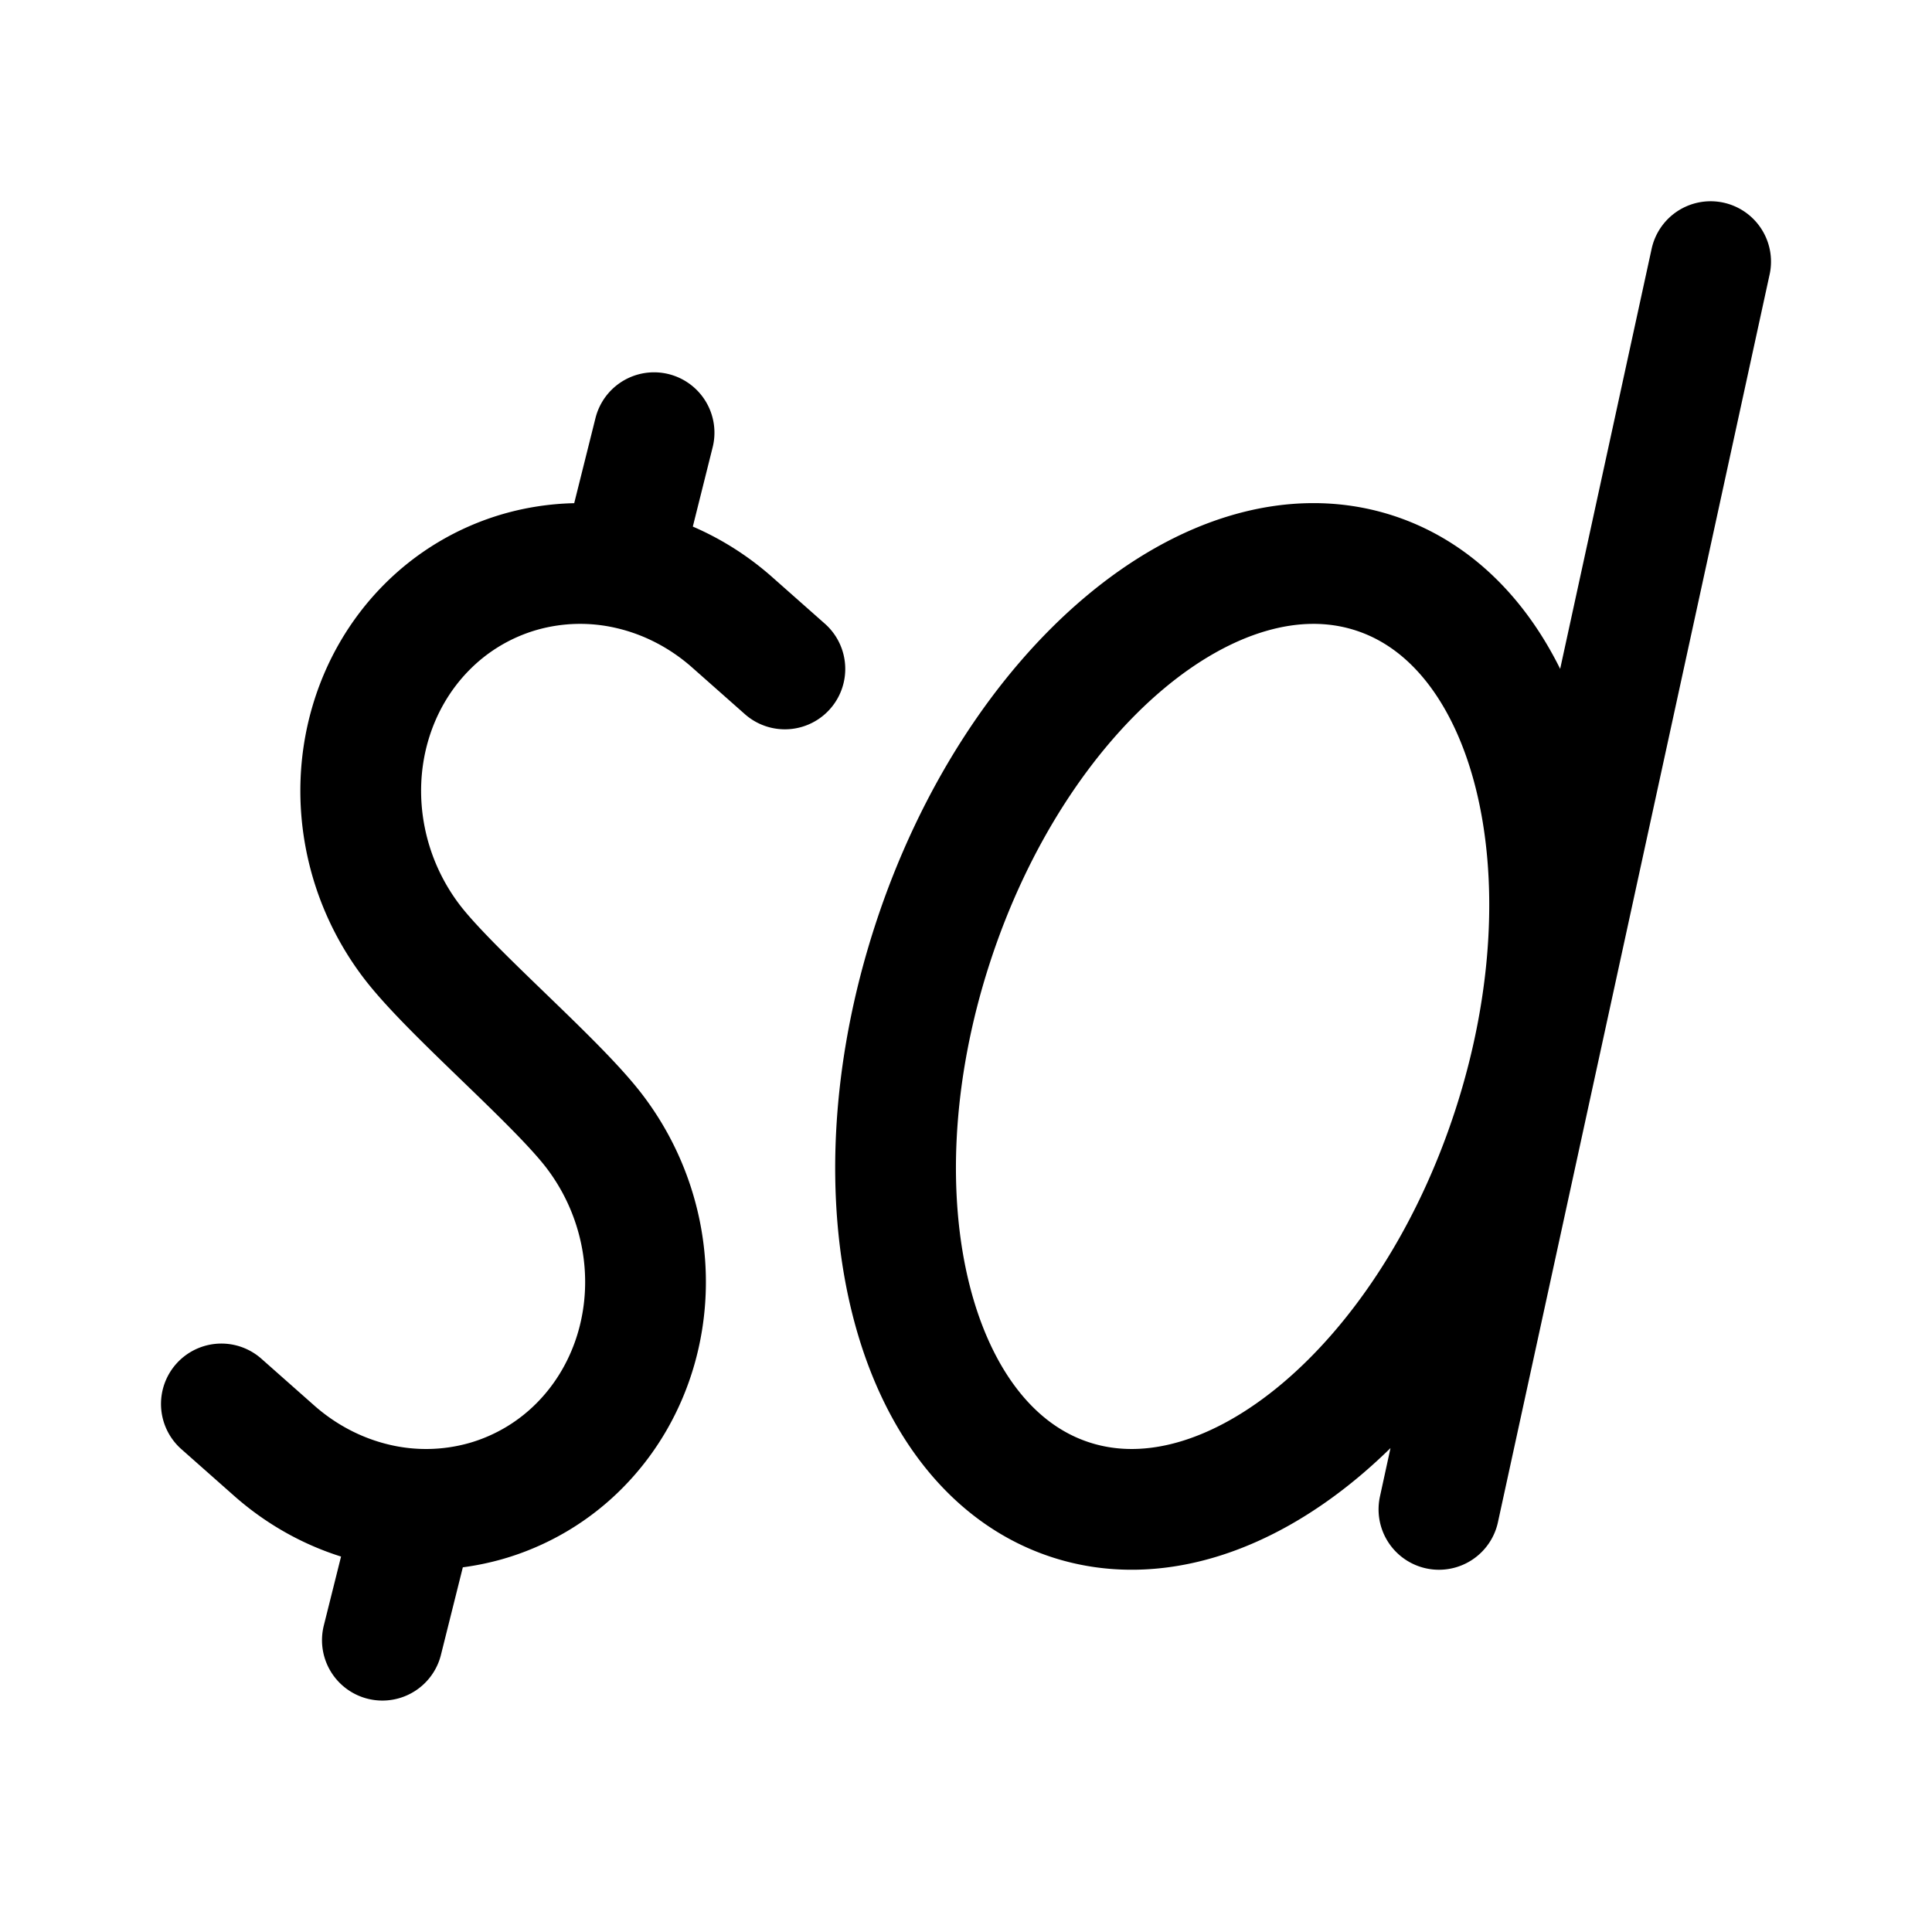 <svg xmlns="http://www.w3.org/2000/svg" width="192" height="192" fill="none"><path stroke="#000" stroke-linecap="round" stroke-linejoin="round" stroke-width="12" d="m78 66.478-5.352-4.736c-2.893-2.527-6.317-4.298-9.97-5.155a21.75 21.75 0 0 0-10.966.241 21.4 21.4 0 0 0-9.375 5.582c-2.606 2.649-4.519 5.948-5.568 9.604-1.05 3.656-1.204 7.557-.448 11.357a24.8 24.8 0 0 0 4.78 10.43c3.9 4.972 13.898 13.427 17.799 18.4a24.8 24.8 0 0 1 4.78 10.428c.755 3.8.6 7.701-.449 11.357s-2.962 6.955-5.568 9.604a21.4 21.4 0 0 1-9.375 5.582 21.76 21.76 0 0 1-10.967.241c-3.652-.857-7.076-2.628-9.969-5.155L22 139.522M170 26l-27 124M65 43l-3 12m-21 96-3 12m112.33-50.819c-8.277 25.452-27.895 41.975-43.817 36.904s-22.12-29.814-13.843-55.266 27.895-41.975 43.817-36.904 22.121 29.814 13.843 55.266"/></svg>